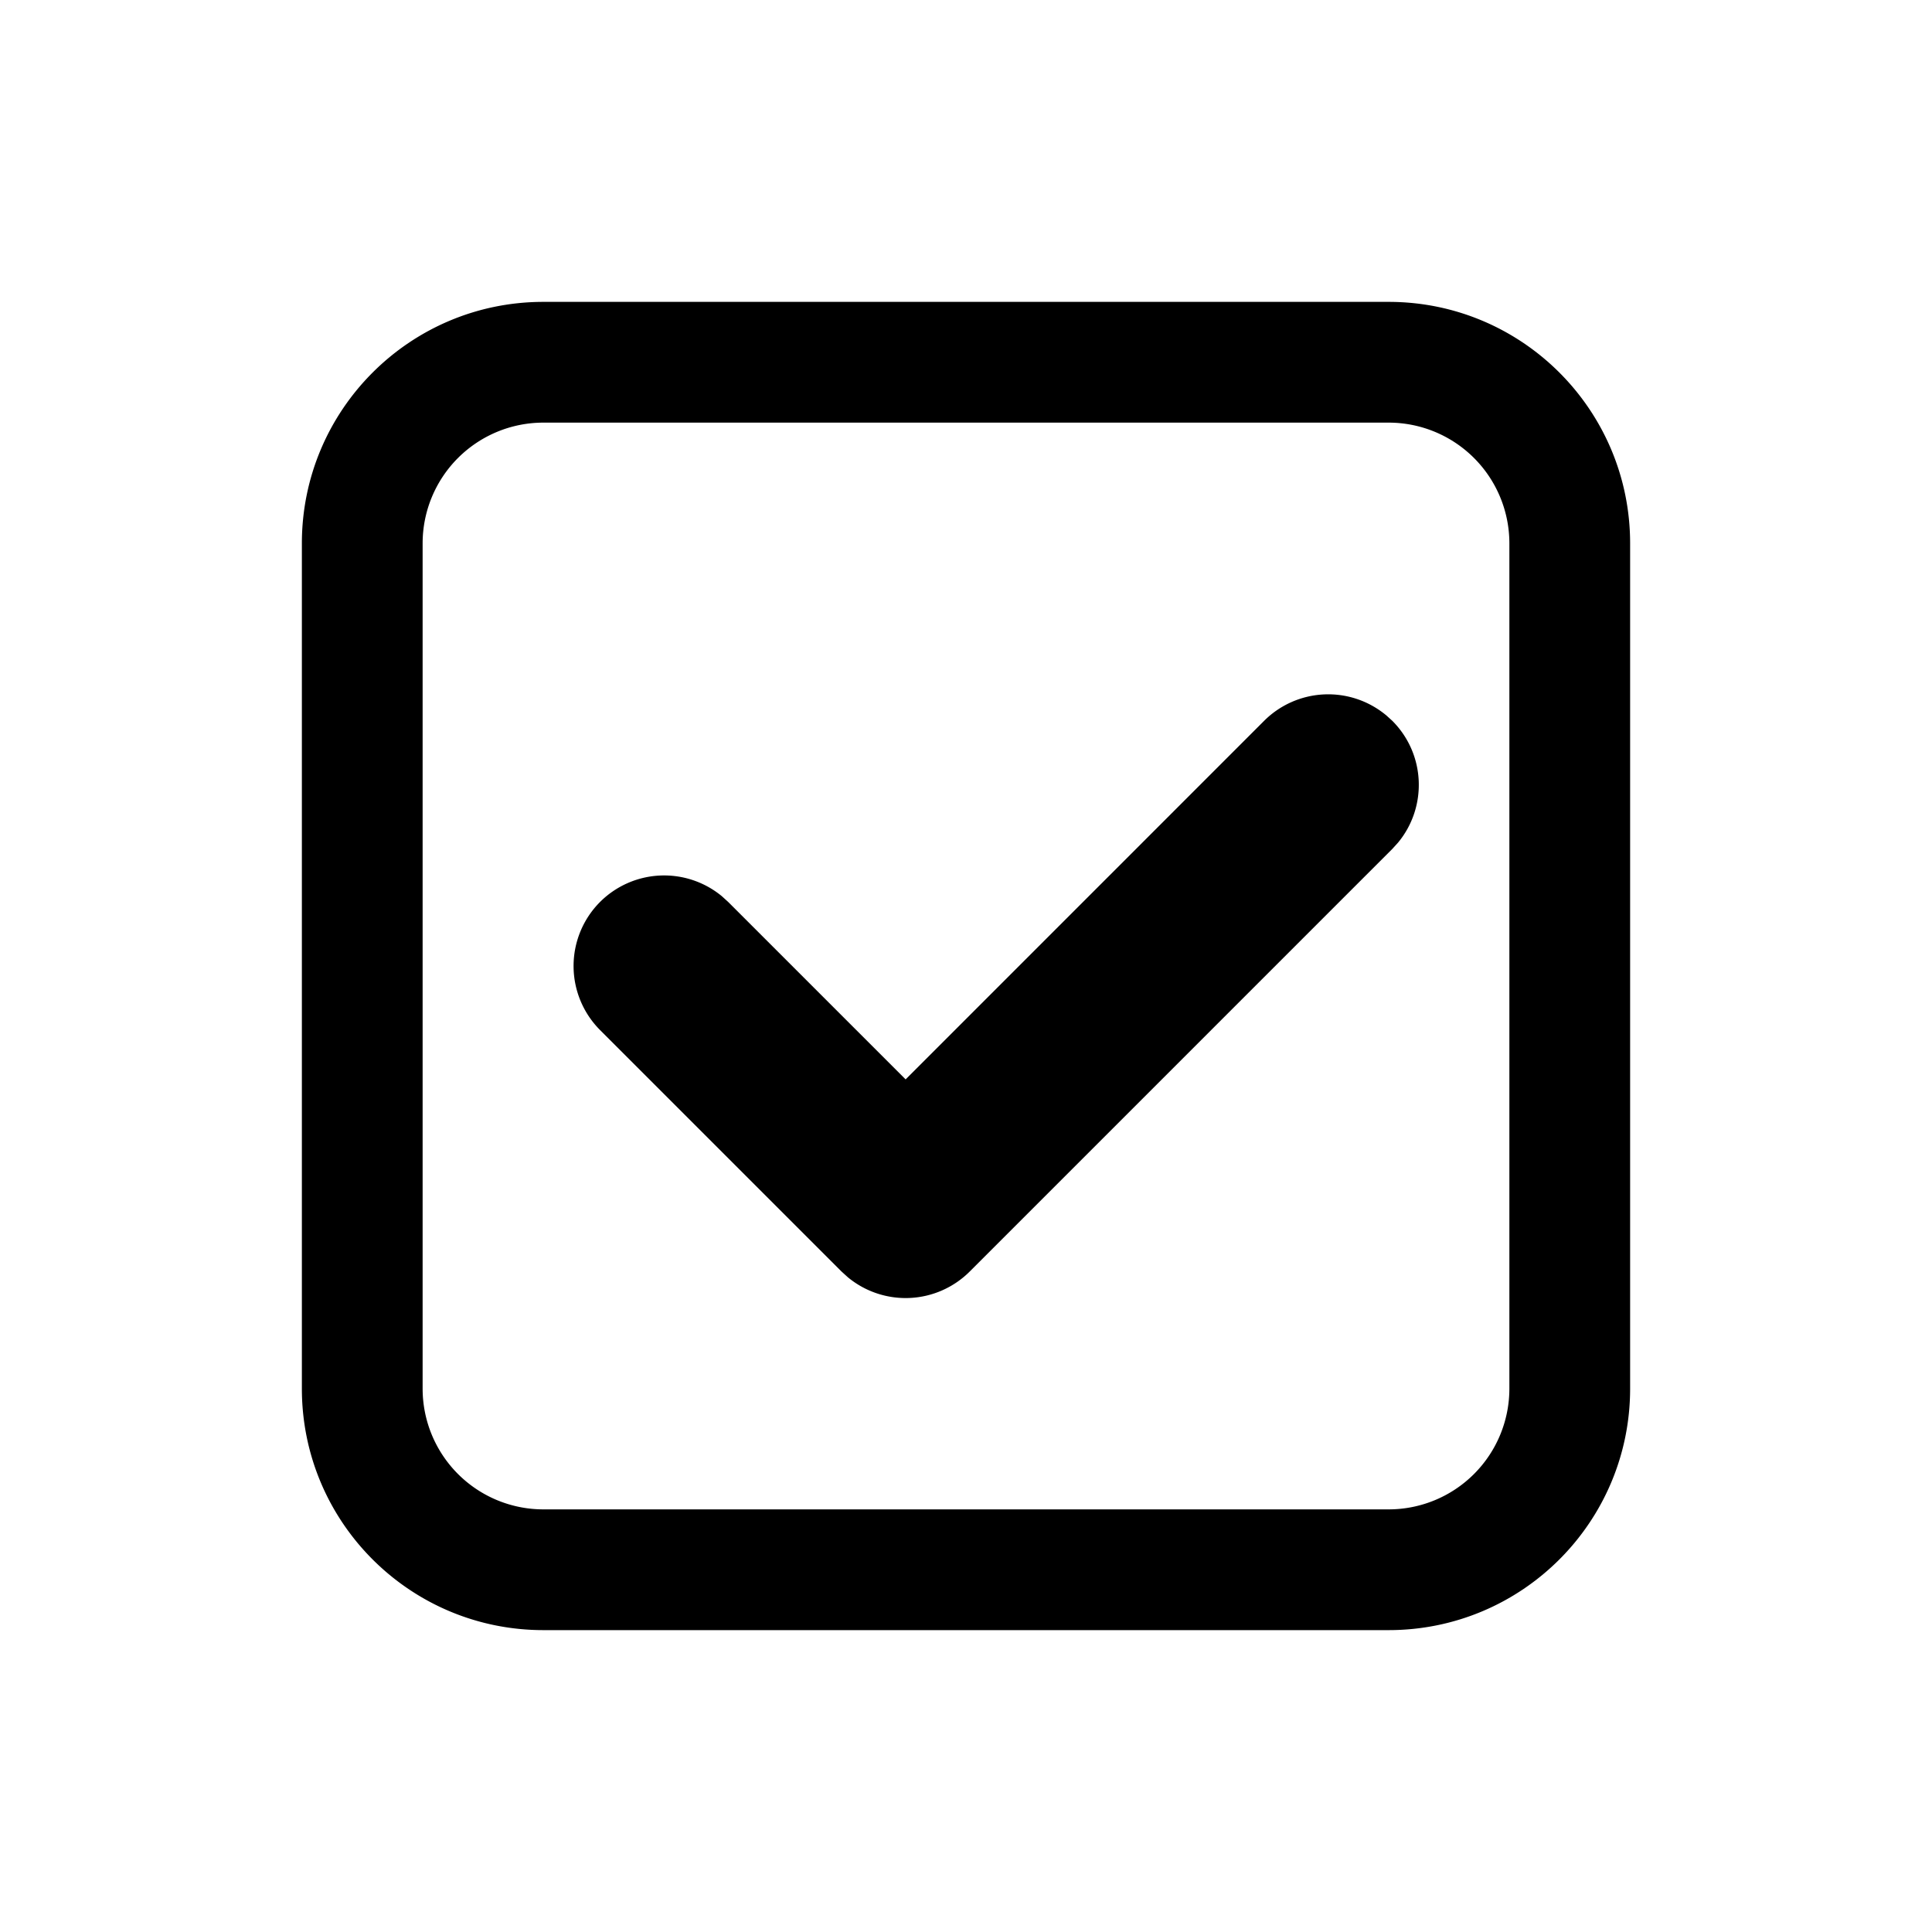 <svg xmlns="http://www.w3.org/2000/svg" width="32" height="32" viewBox="0 0 32 32"><path d="M23 5c2.21 0 4 1.79 4 4v14c0 2.21-1.79 4-4 4H9c-2.21 0-4-1.79-4-4V9c0-2.21 1.79-4 4-4zm0 2H9a2 2 0 0 0-2 2v14a2 2 0 0 0 2 2h14a2 2 0 0 0 2-2V9a2 2 0 0 0-2-2zm-.046 4.842l.107.097c.551.552.583 1.425.097 2.015l-.097.107-7 7a1.502 1.502 0 0 1-2.015.097l-.107-.097-4-4a1.502 1.502 0 0 1 0-2.122 1.502 1.502 0 0 1 2.015-.097l.107.097L15 17.878l5.938-5.939a1.502 1.502 0 0 1 2.015-.097z" fill="#000" fill-rule="nonzero"/></svg>